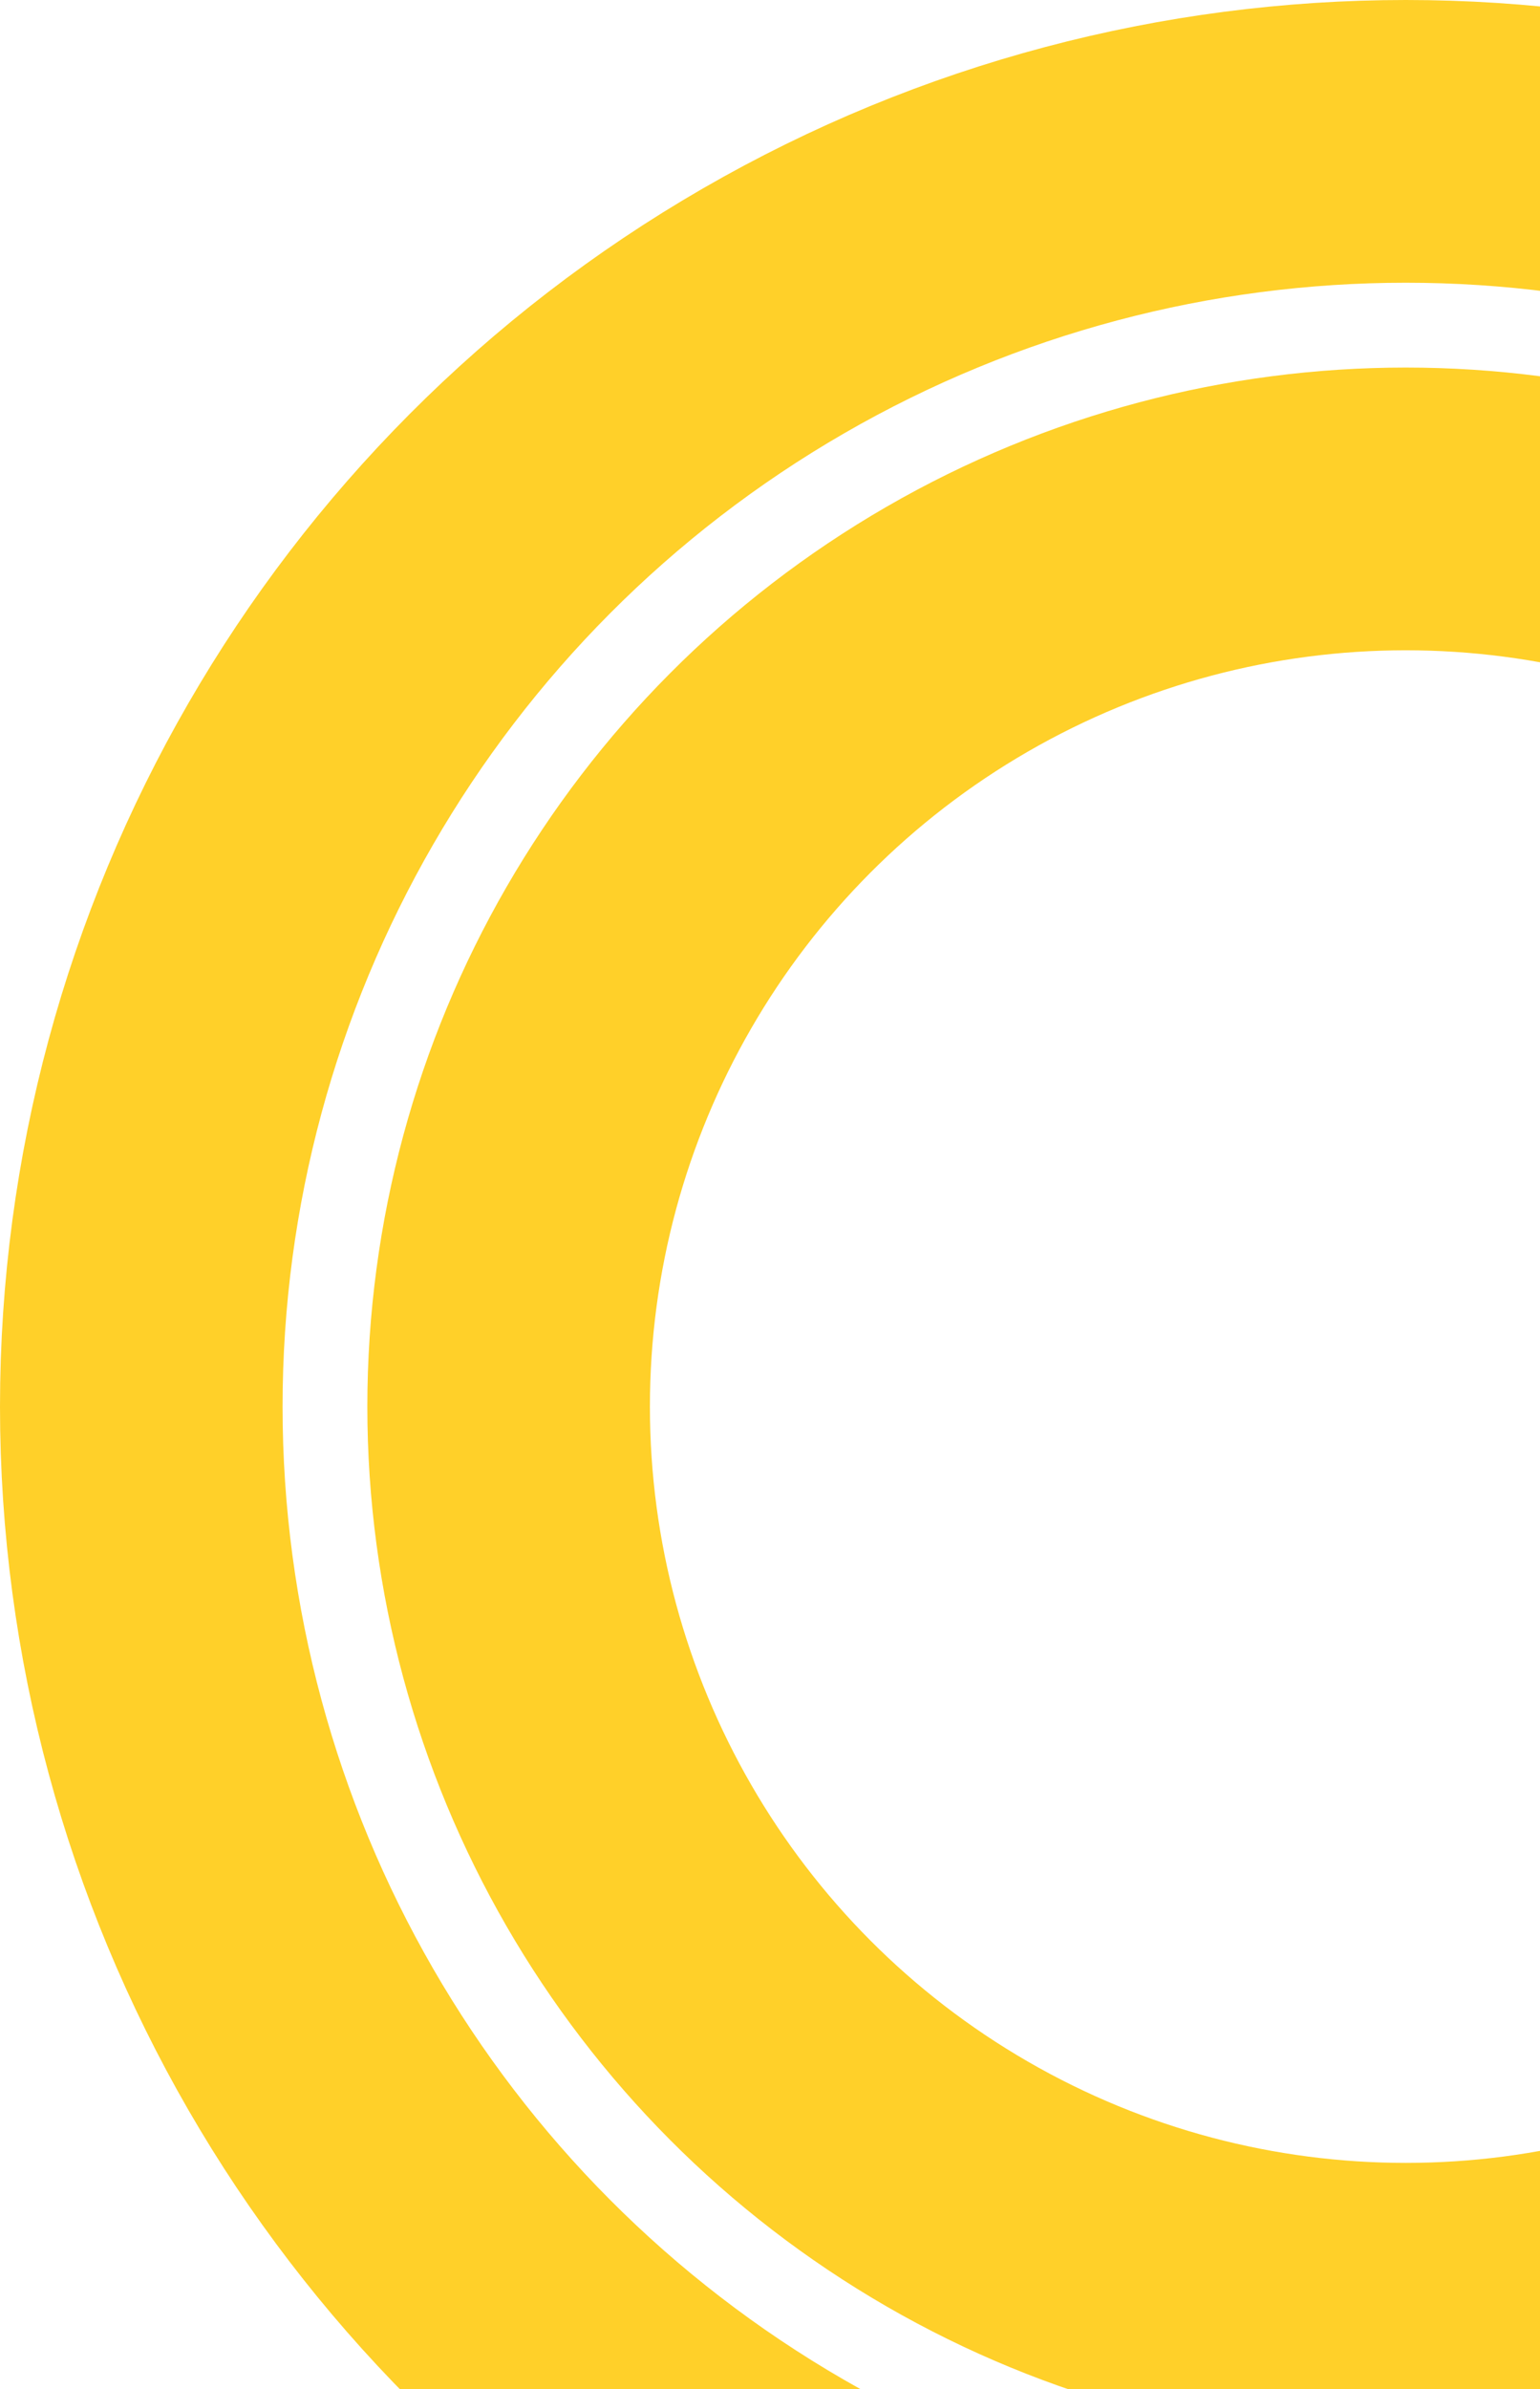 <svg width="436" height="676" viewBox="0 0 436 676" fill="none" xmlns="http://www.w3.org/2000/svg">
<circle cx="294" cy="294" r="254" transform="translate(104 104)" stroke="#FFD029" stroke-width="80"/>
<circle cx="398" cy="398" r="358" stroke="#FFD029" stroke-width="80"/>
</svg>
